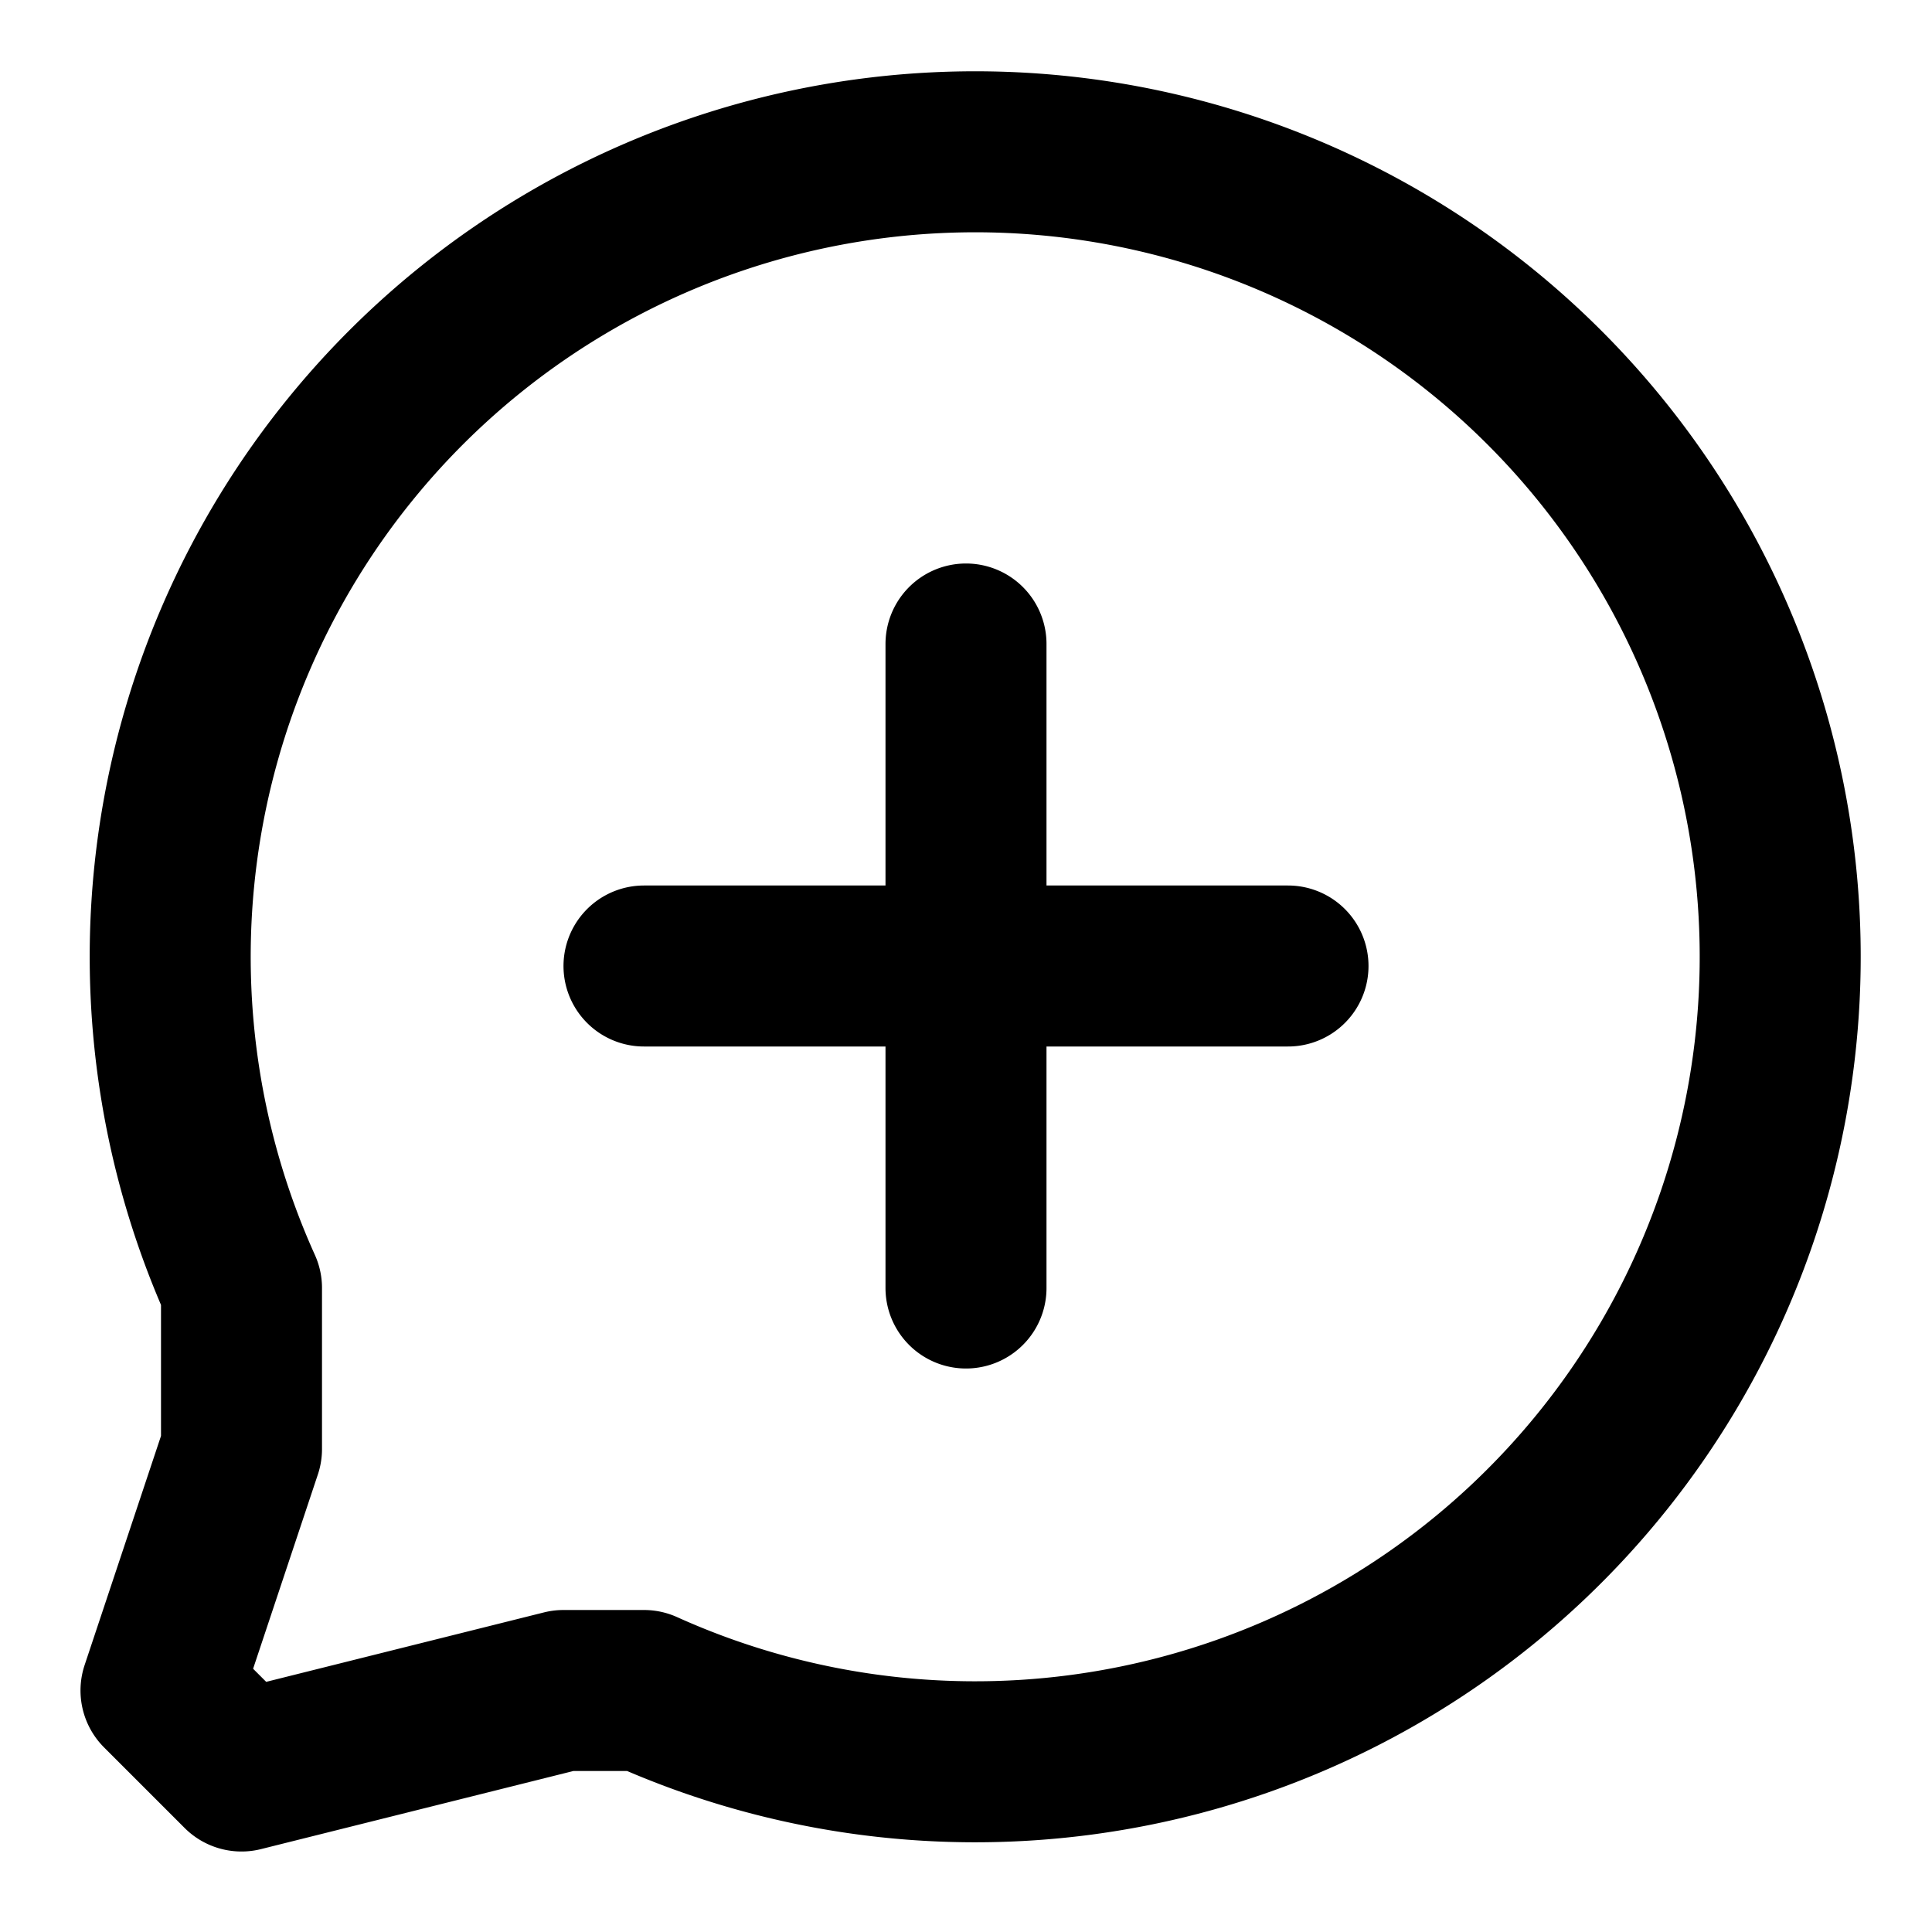<svg xmlns="http://www.w3.org/2000/svg" width="24" height="24" fill="none" stroke="currentColor" stroke-linecap="round" stroke-linejoin="round" stroke-width="2" viewBox="0 0 24 24"><path d="M3 16v2l-1 3 1 1 4-1h1a10 10 0 1 0-5-5m5-4h8m-4-4v8"/></svg>